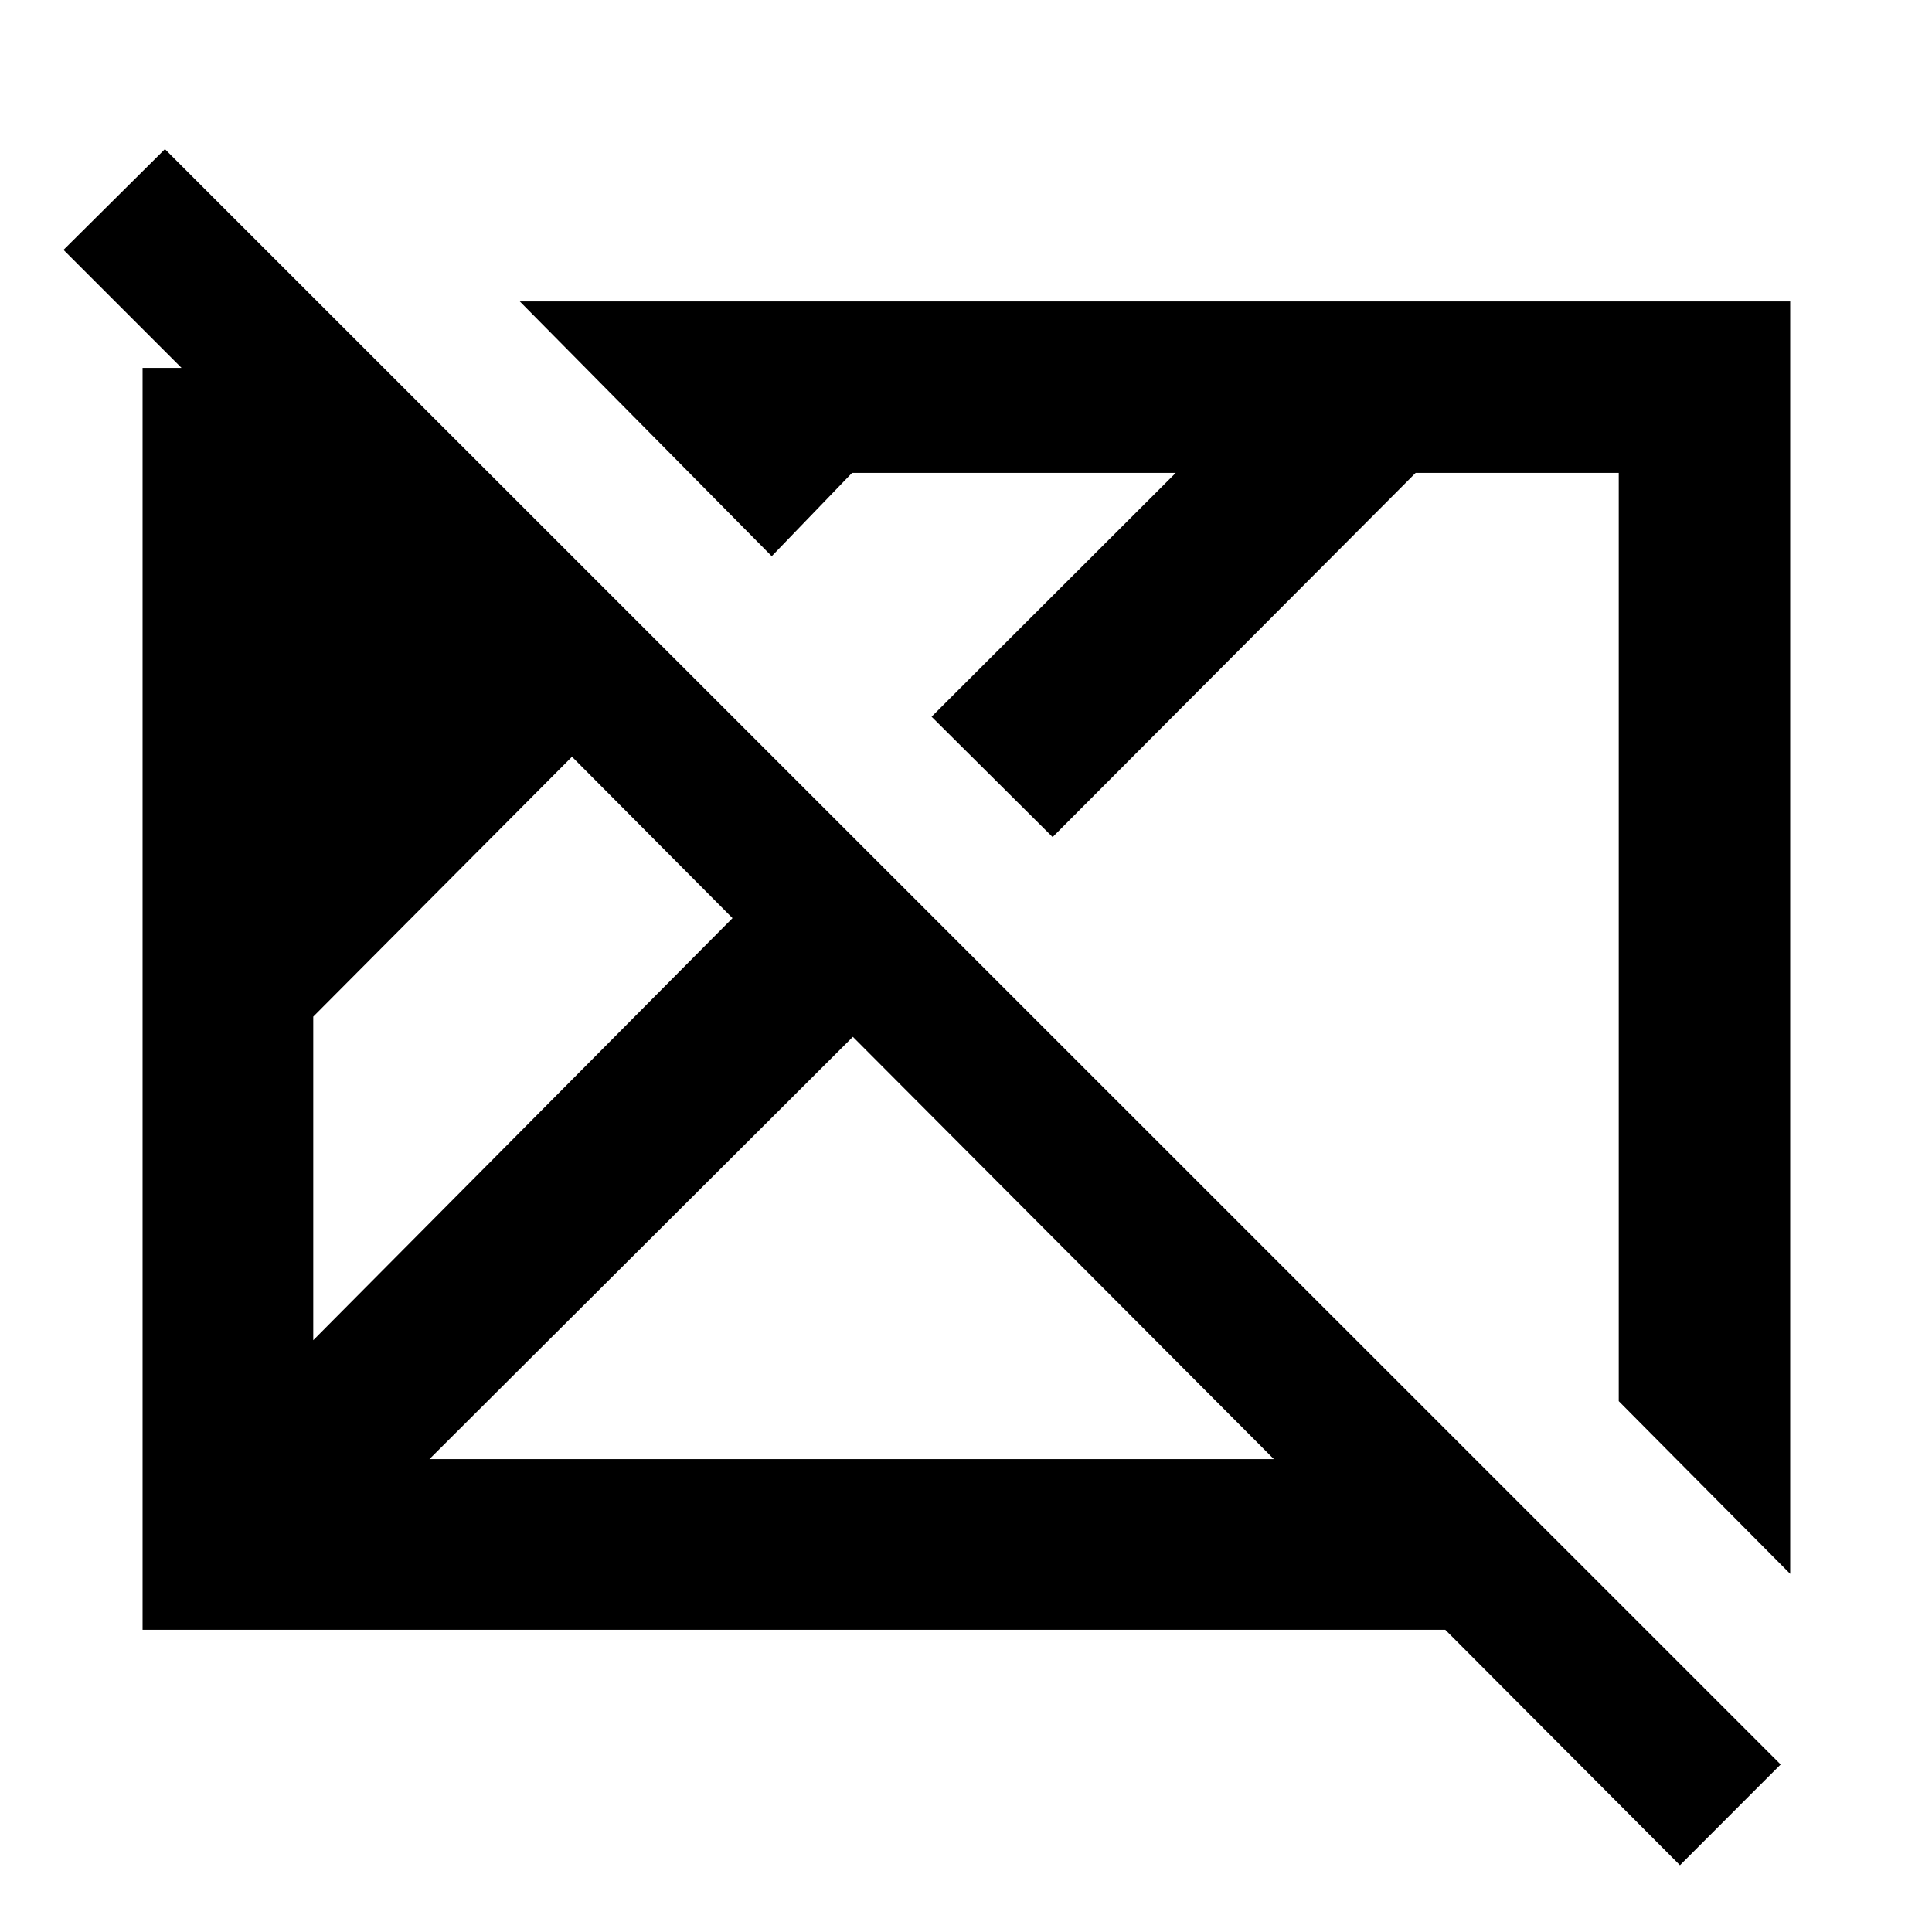 <svg xmlns="http://www.w3.org/2000/svg" height="40" viewBox="0 96 960 960" width="40"><path d="M834.769 1022.82 718.153 905.827H70.84V278.811h19.355l-58.644-58.645 50.398-50.065 802.842 802.653-50.022 50.066ZM155.652 761.942l208.326-209.725-79.76-80.195-128.566 129.131v160.789Zm0-280 69.913 68.181-69.913-68.181Zm57.74 339.073h419.572L423.783 611.188 213.392 821.015Zm676.145 57.022-85.189-85.812v-461.24H703.421l-180.384 180.95-60.139-59.805L584.21 330.985H423.381l-39.91 41.385-125.174-126.574h631.24v632.241ZM394.747 581.92Zm179.42-20.753Z"/></svg>